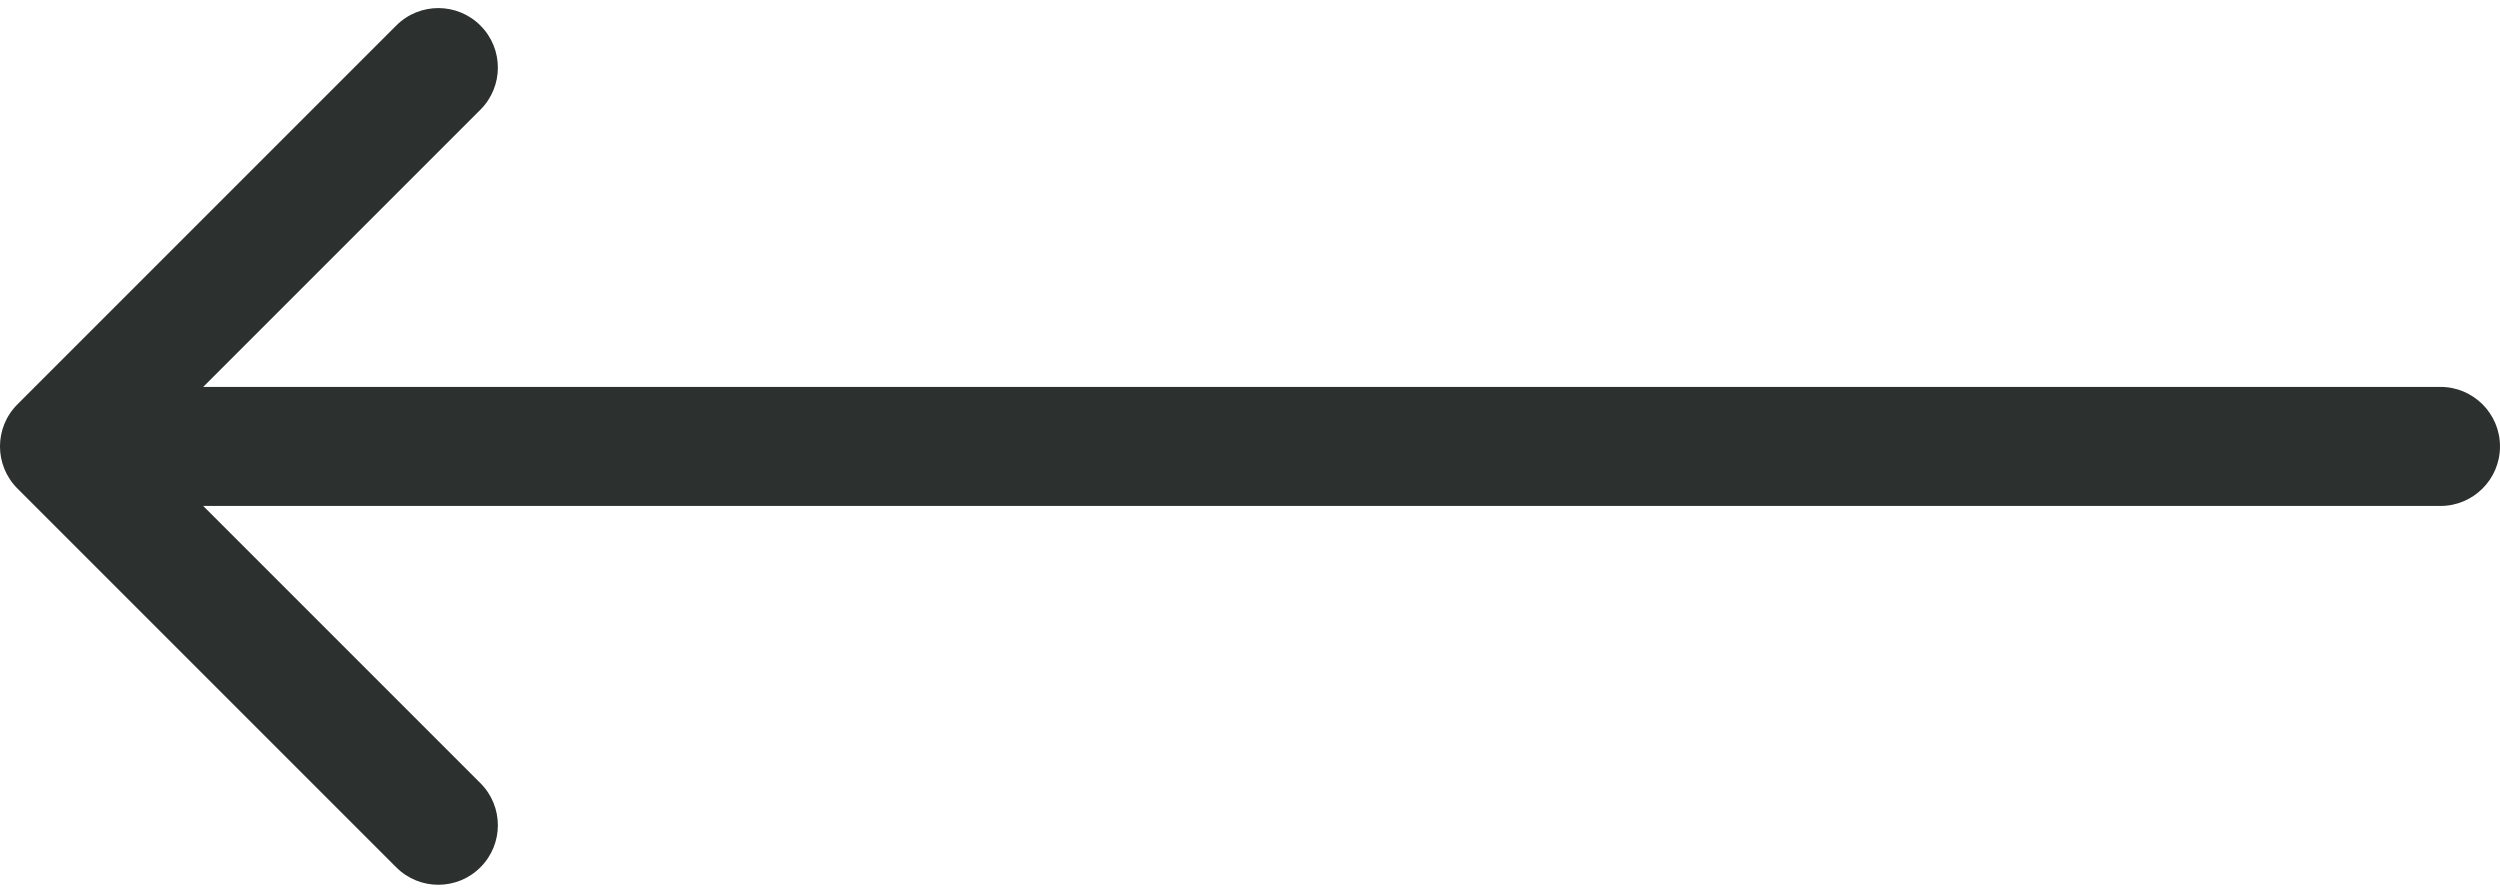 <svg width="42" height="15" viewBox="0 0 42 15" fill="none" xmlns="http://www.w3.org/2000/svg">
<path d="M41 8.5C41.552 8.5 42 8.052 42 7.5C42 6.948 41.552 6.5 41 6.5V8.5ZM0.293 6.793C-0.098 7.183 -0.098 7.817 0.293 8.207L6.657 14.571C7.047 14.962 7.681 14.962 8.071 14.571C8.462 14.181 8.462 13.547 8.071 13.157L2.414 7.5L8.071 1.843C8.462 1.453 8.462 0.819 8.071 0.429C7.681 0.038 7.047 0.038 6.657 0.429L0.293 6.793ZM41 6.5H1V8.5H41V6.5Z" fill="#2C302F"/>
</svg>
